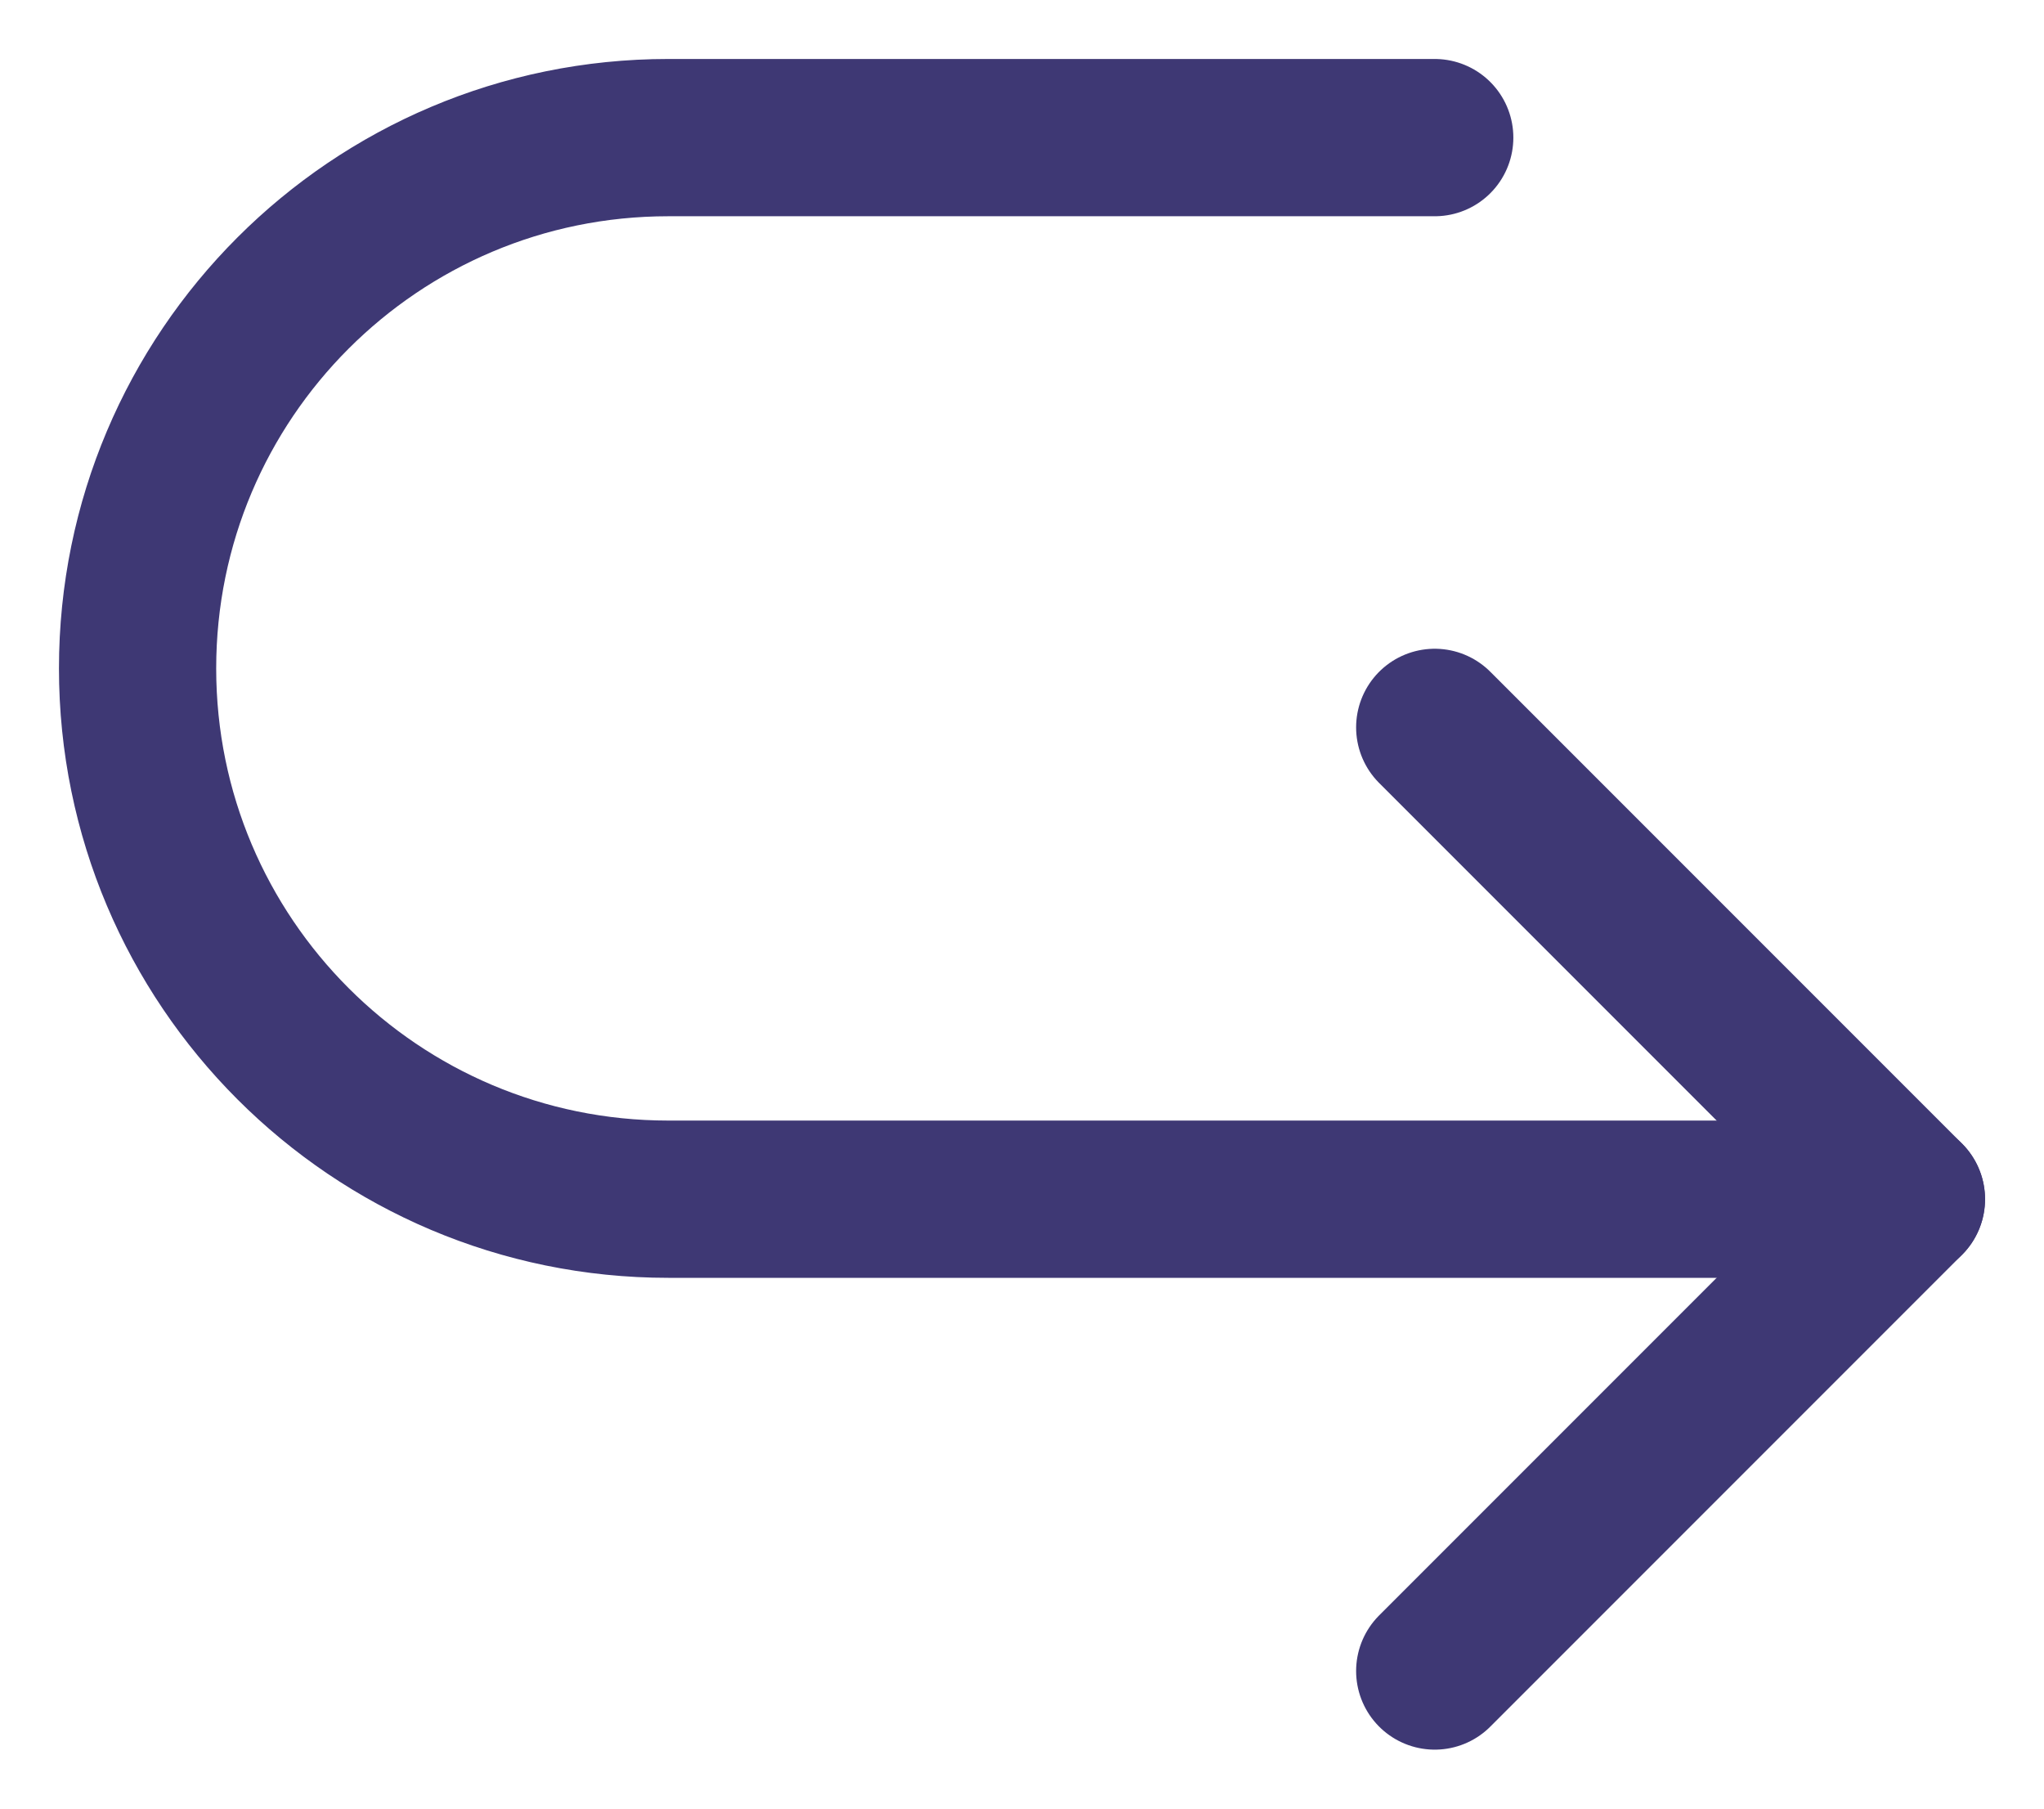 <svg xmlns="http://www.w3.org/2000/svg"  viewBox="0 0 26 23">
    <g fill="none" fill-rule="evenodd" stroke="#3E3874" stroke-linecap="round" stroke-linejoin="round" stroke-width="2">
        <path d="M23.25 14.25H7.5C3.772 14.25.75 11.227.75 7.5h0C.75 3.772 3.772.75 7.5.75h9.75" transform="translate(1 1)"/>
        <path d="M17.25 8.25L23.25 14.25 17.25 20.25" transform="translate(1 1)"/>
    </g>
</svg>
